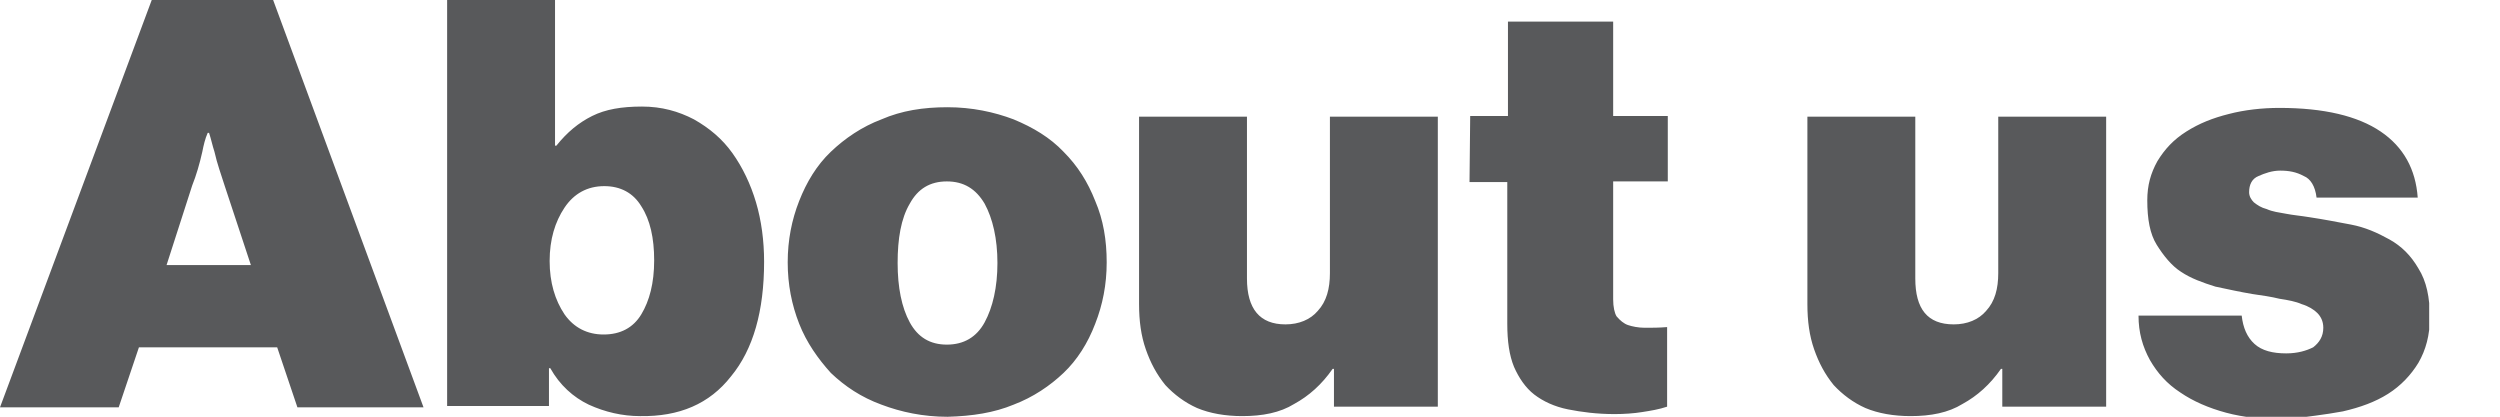 <?xml version="1.0" encoding="utf-8"?>
<!-- Generator: Adobe Illustrator 18.0.0, SVG Export Plug-In . SVG Version: 6.00 Build 0)  -->
<!DOCTYPE svg PUBLIC "-//W3C//DTD SVG 1.1//EN" "http://www.w3.org/Graphics/SVG/1.1/DTD/svg11.dtd">
<svg version="1.1" id="Layer_1" xmlns="http://www.w3.org/2000/svg" xmlns:xlink="http://www.w3.org/1999/xlink" x="0px" y="0px"
	 viewBox="370.7 469.4 370.7 61.8" enable-background="new 370.7 469.4 370.7 61.8" xml:space="preserve" preserveAspectRatio="xMinYMid">
<g>
	<g>
		<defs>
			<rect id="SVGID_1_" x="370.7" y="469.4" width="360.2" height="61.8"/>
		</defs>
		<clipPath id="SVGID_2_">
			<use xlink:href="#SVGID_1_"  overflow="visible"/>
		</clipPath>
		<path clip-path="url(#SVGID_2_)" fill="#58595B" d="M718.1,530.4c2.6-0.6,4.8-1.4,6.7-2.6c1.9-1.2,3.4-2.8,4.5-4.6
			c1.1-1.9,1.7-4.1,1.7-6.7c0-3-0.5-5.4-1.7-7.3c-1.1-1.9-2.5-3.3-4.3-4.3c-1.8-1-3.6-1.8-5.7-2.2s-4.2-0.8-6.2-1.1
			c-1.2-0.2-2.4-0.3-3.4-0.5c-1.1-0.2-2-0.3-2.9-0.7c-0.8-0.2-1.4-0.6-1.9-1c-0.4-0.4-0.7-0.9-0.7-1.5c0-1.1,0.4-2,1.4-2.4
			c0.9-0.4,2-0.8,3.2-0.8c1.3,0,2.4,0.2,3.5,0.8c1,0.4,1.7,1.5,1.9,3.2h15c-0.3-4.2-2.1-7.5-5.5-9.8c-3.4-2.3-8.4-3.5-15-3.5
			c-2.6,0-5.2,0.3-7.5,0.9c-2.4,0.6-4.4,1.4-6.3,2.6c-1.9,1.2-3.2,2.6-4.3,4.4c-1,1.8-1.5,3.6-1.5,5.8c0,2.8,0.4,5,1.4,6.6
			s2.2,3.1,3.6,4c1.5,1,3.2,1.6,5.1,2.2c1.9,0.4,3.7,0.8,5.5,1.1c1.4,0.2,2.8,0.4,4,0.7c1.3,0.2,2.4,0.4,3.3,0.8
			c1,0.3,1.8,0.8,2.3,1.3s0.9,1.2,0.9,2.2c0,1.3-0.6,2.2-1.5,2.9c-1,0.5-2.3,0.9-4,0.9c-2,0-3.6-0.4-4.7-1.4c-1.1-1-1.7-2.4-1.9-4.2
			h-15.3c0,2.5,0.6,4.6,1.7,6.6c1.1,1.9,2.5,3.5,4.5,4.8c1.9,1.3,4.2,2.3,6.8,3c2.6,0.7,5.6,1,8.8,1
			C712.7,531.2,715.4,530.9,718.1,530.4 M683,529.8v-43.1h-16v23.2c0,2.3-0.5,4.2-1.8,5.6c-1.1,1.3-2.8,2-4.8,2
			c-3.9,0-5.7-2.3-5.7-6.8v-24h-16v27.8c0,2.5,0.3,4.7,1,6.7c0.7,2,1.6,3.7,2.9,5.3c1.3,1.4,2.9,2.6,4.7,3.4
			c1.9,0.8,4.2,1.2,6.7,1.2c3,0,5.6-0.5,7.7-1.8c2.2-1.2,4.1-2.9,5.7-5.2h0.2v5.6H683L683,529.8z M588.6,496.4h5.6v21
			c0,2.6,0.3,4.7,1,6.4c0.7,1.6,1.7,3.1,3,4.1c1.3,1,3,1.8,5,2.2c2,0.4,4.3,0.7,6.9,0.7c1.4,0,2.9-0.1,4.1-0.3
			c1.3-0.2,2.5-0.4,3.7-0.8v-11.8c-1.2,0.1-2.3,0.1-3.3,0.1c-1,0-1.9-0.2-2.5-0.4s-1.2-0.7-1.7-1.3c-0.3-0.5-0.5-1.4-0.5-2.5v-17.5
			h8.1v-9.7h-8.1v-14h-15.6v14h-5.6L588.6,496.4L588.6,496.4z M583.9,529.8v-43.1h-16v23.2c0,2.3-0.5,4.2-1.8,5.6
			c-1.1,1.3-2.8,2-4.8,2c-3.8,0-5.7-2.3-5.7-6.8v-24h-16v27.8c0,2.5,0.3,4.7,1,6.7c0.7,2,1.6,3.7,2.9,5.3c1.3,1.4,2.9,2.6,4.7,3.4
			c1.9,0.8,4.2,1.2,6.7,1.2c3,0,5.6-0.5,7.7-1.8c2.2-1.2,4.1-2.9,5.7-5.2h0.2v5.6H583.9L583.9,529.8z M505.6,517.2
			c-1.2-2.2-1.8-5.2-1.8-8.8s0.5-6.6,1.8-8.8c1.2-2.2,3-3.3,5.5-3.3s4.3,1.1,5.6,3.3c1.2,2.2,1.9,5.2,1.9,8.8s-0.7,6.6-1.9,8.8
			s-3.1,3.3-5.6,3.3C508.6,520.5,506.8,519.4,505.6,517.2 M521,529.4c2.9-1.1,5.4-2.8,7.4-4.7s3.6-4.4,4.7-7.3
			c1.1-2.8,1.7-5.8,1.7-9.1c0-3.3-0.5-6.3-1.7-9.1c-1.1-2.8-2.6-5.2-4.7-7.3c-2-2.1-4.5-3.6-7.4-4.8c-2.9-1.1-6.2-1.8-9.8-1.8
			s-6.8,0.5-9.8,1.8c-2.9,1.1-5.4,2.8-7.5,4.8s-3.6,4.5-4.7,7.3c-1.1,2.8-1.7,5.8-1.7,9.1c0,3.3,0.6,6.3,1.7,9.1
			c1.1,2.8,2.8,5.2,4.7,7.3c2.1,2,4.5,3.6,7.5,4.7c2.9,1.1,6.2,1.8,9.8,1.8C514.9,531.1,518.1,530.6,521,529.4 M454.4,516
			c-1.4-2.1-2.2-4.7-2.2-7.9c0-3.2,0.8-5.8,2.2-7.9c1.4-2.1,3.4-3.2,5.9-3.2c2.4,0,4.3,1,5.5,3c1.3,2,1.9,4.7,1.9,8
			c0,3.4-0.7,6-1.9,8c-1.2,2-3.1,3-5.6,3C457.8,519,455.8,518,454.4,516 M479.1,525.2c3.3-4,4.9-9.7,4.9-17c0-3.1-0.4-6.1-1.2-8.8
			s-2-5.2-3.5-7.3c-1.5-2.1-3.4-3.7-5.7-5c-2.3-1.2-4.8-1.9-7.7-1.9c-3,0-5.4,0.4-7.4,1.4s-3.7,2.4-5.3,4.4H453v-21.8h-16v60.4h15.1
			v-5.6h0.2c1.4,2.5,3.4,4.3,5.7,5.4c2.4,1.1,5,1.7,7.6,1.7C471.4,531.2,475.9,529.3,479.1,525.2 M399.2,496.9
			c0.6-1.5,1.1-3.2,1.5-5c0.2-1,0.4-1.9,0.8-2.8h0.2c0.3,0.9,0.5,1.9,0.8,2.8c0.4,1.8,1,3.4,1.5,5l3.9,11.8h-12.5L399.2,496.9z
			 M370.7,529.8h17.6l3-8.9h20.5l3,8.9h18.7l-22.3-60.4h-18L370.7,529.8z"/>
	</g>
</g>
</svg>
